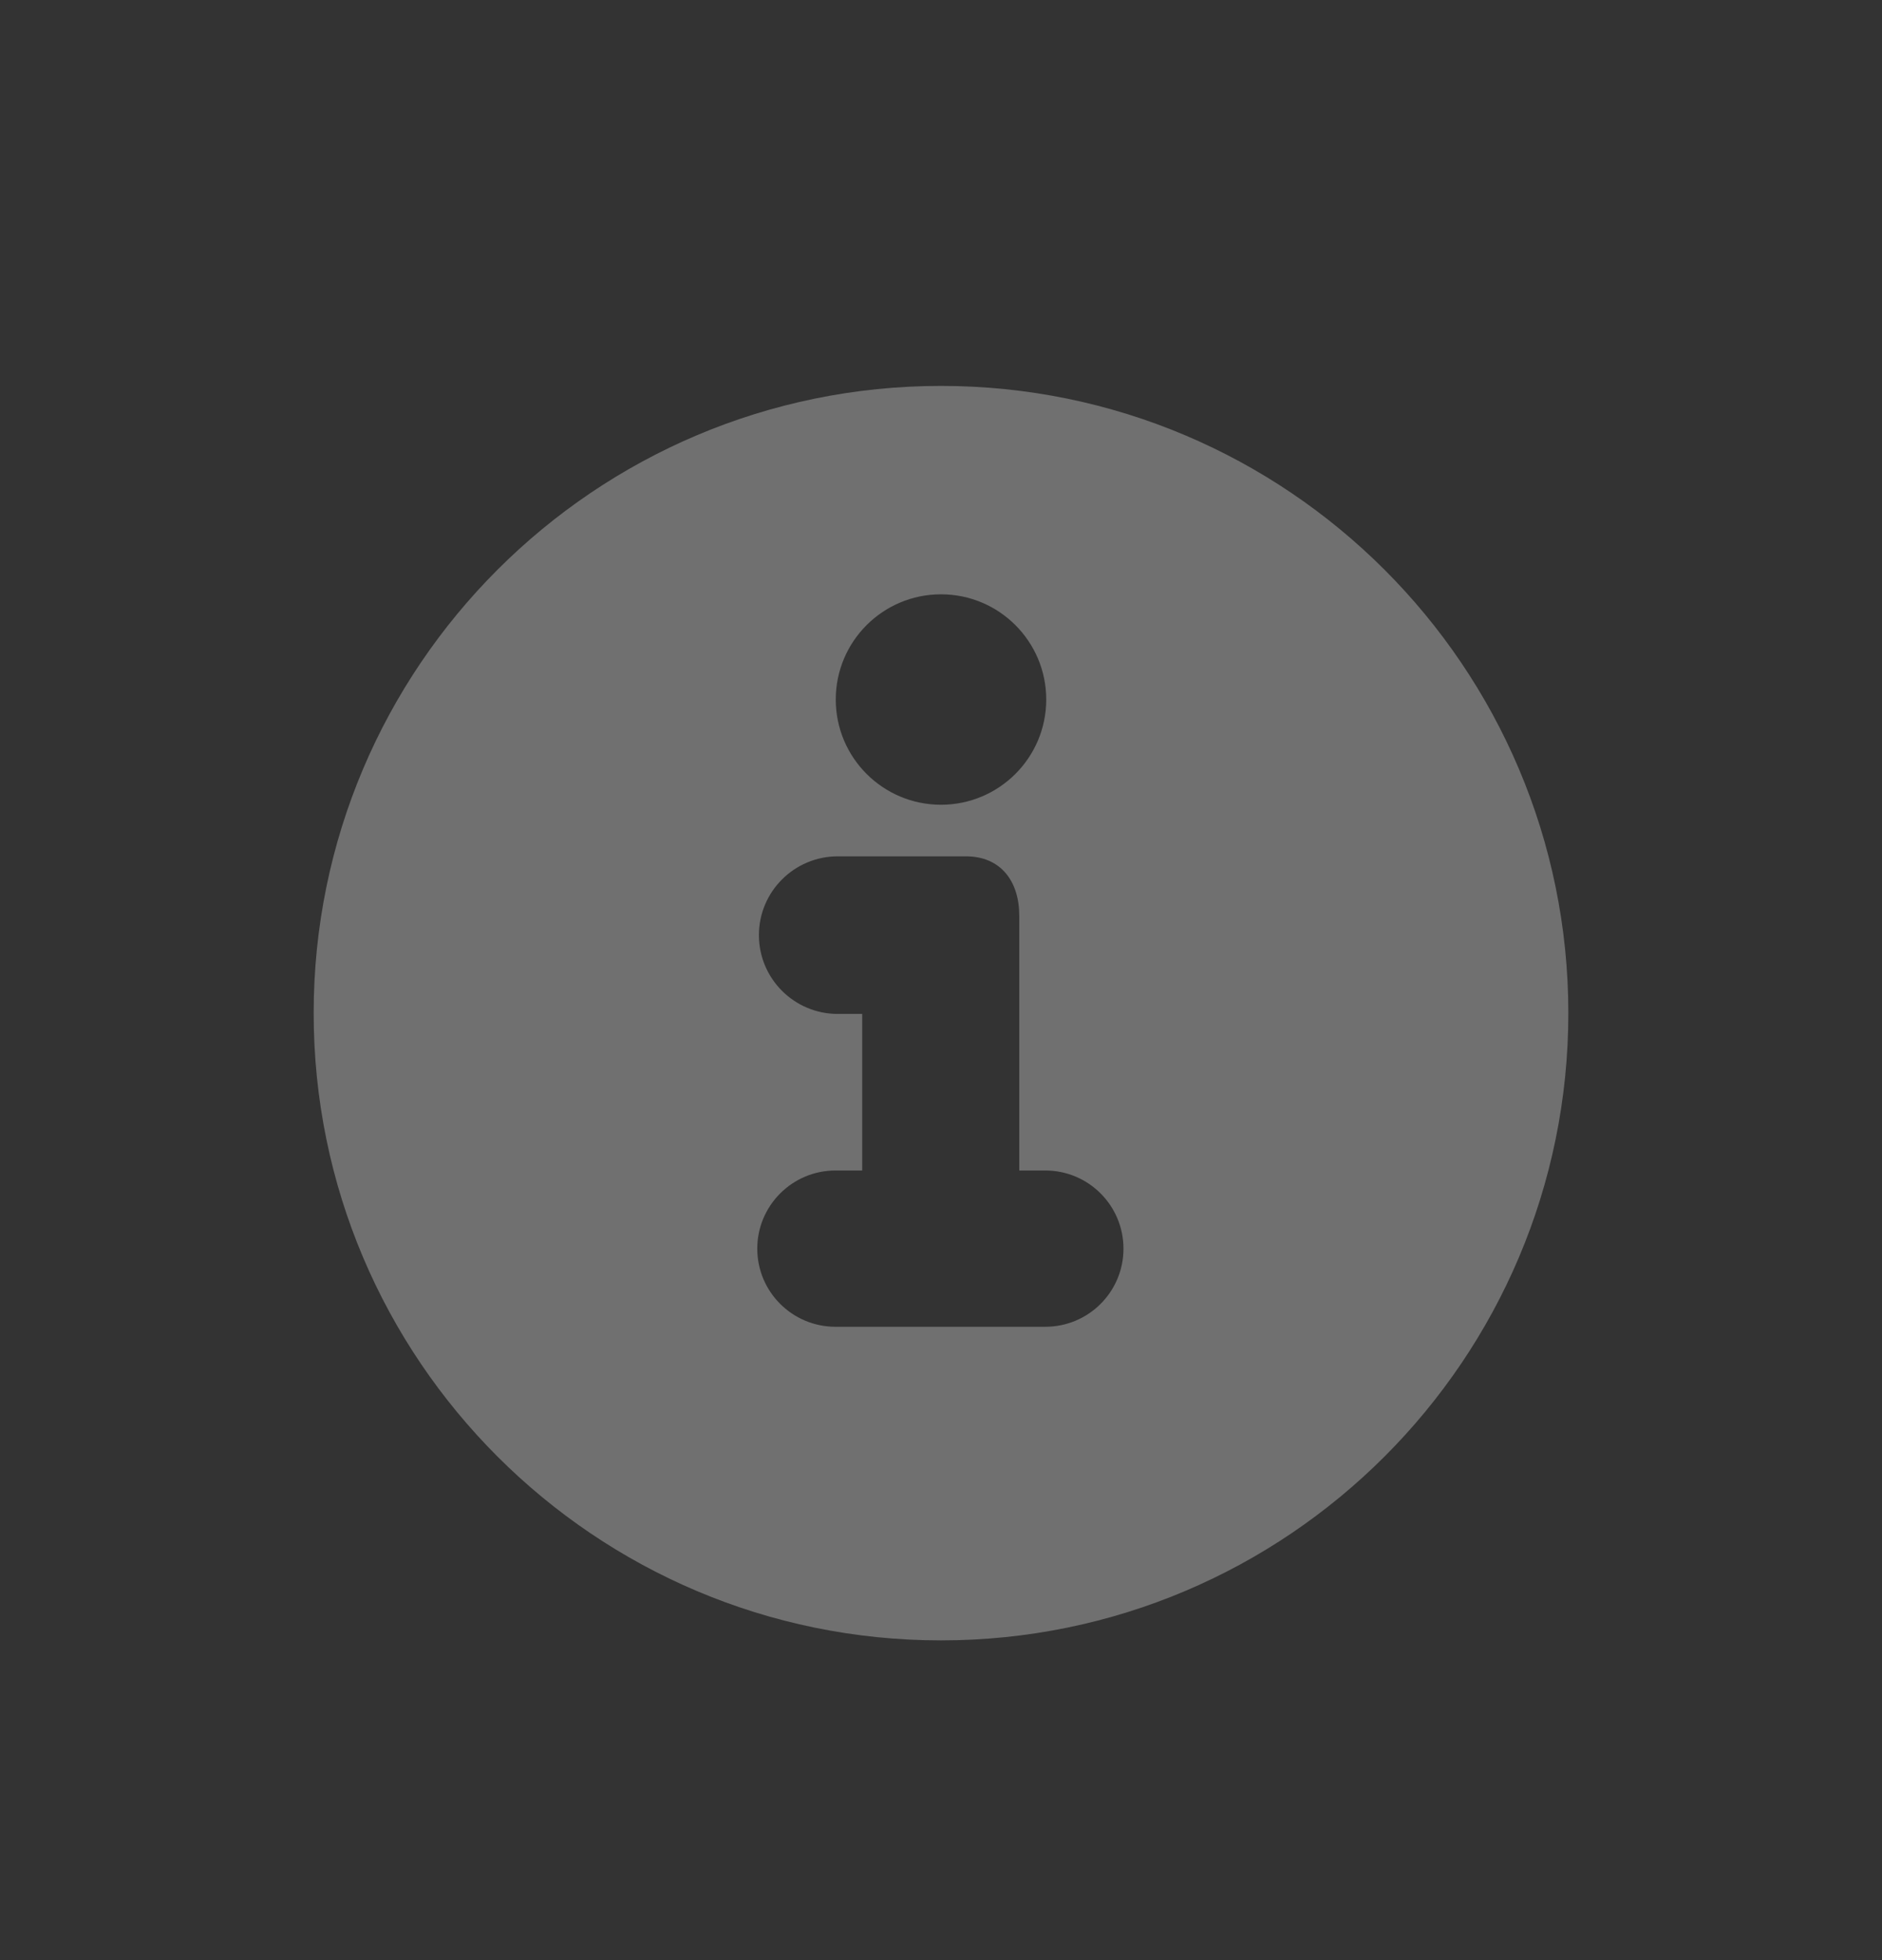 <svg width="24" height="25" viewBox="0 0 24 25" fill="none" xmlns="http://www.w3.org/2000/svg">
<rect x="0" y="0" width="24" height="25" fill="#333333" stroke="none"/>
<path fill-rule="evenodd" clip-rule="evenodd" d="M12 4.922C16.415 4.922 20 8.507 20 12.922C20 17.337 16.415 20.922 12 20.922C7.585 20.922 4 17.337 4 12.922C4 8.507 7.585 4.922 12 4.922ZM13.331 16.922C13.881 16.922 14.327 16.476 14.327 15.926C14.327 15.376 13.881 14.929 13.331 14.929H12.998V11.679C12.998 11.236 12.759 10.922 12.318 10.922C12.315 10.922 10.683 10.922 10.683 10.922C10.129 10.922 9.678 11.372 9.678 11.927C9.678 12.482 10.129 12.932 10.683 12.932H10.995V14.929H10.654C10.104 14.929 9.657 15.376 9.657 15.926C9.657 16.476 10.104 16.922 10.654 16.922H13.331ZM12 7.58C12.741 7.58 13.342 8.181 13.342 8.922C13.342 9.663 12.741 10.264 12 10.264C11.259 10.264 10.658 9.663 10.658 8.922C10.658 8.181 11.259 7.58 12 7.58Z" fill="white" fill-opacity="0.3"/>
</svg>

